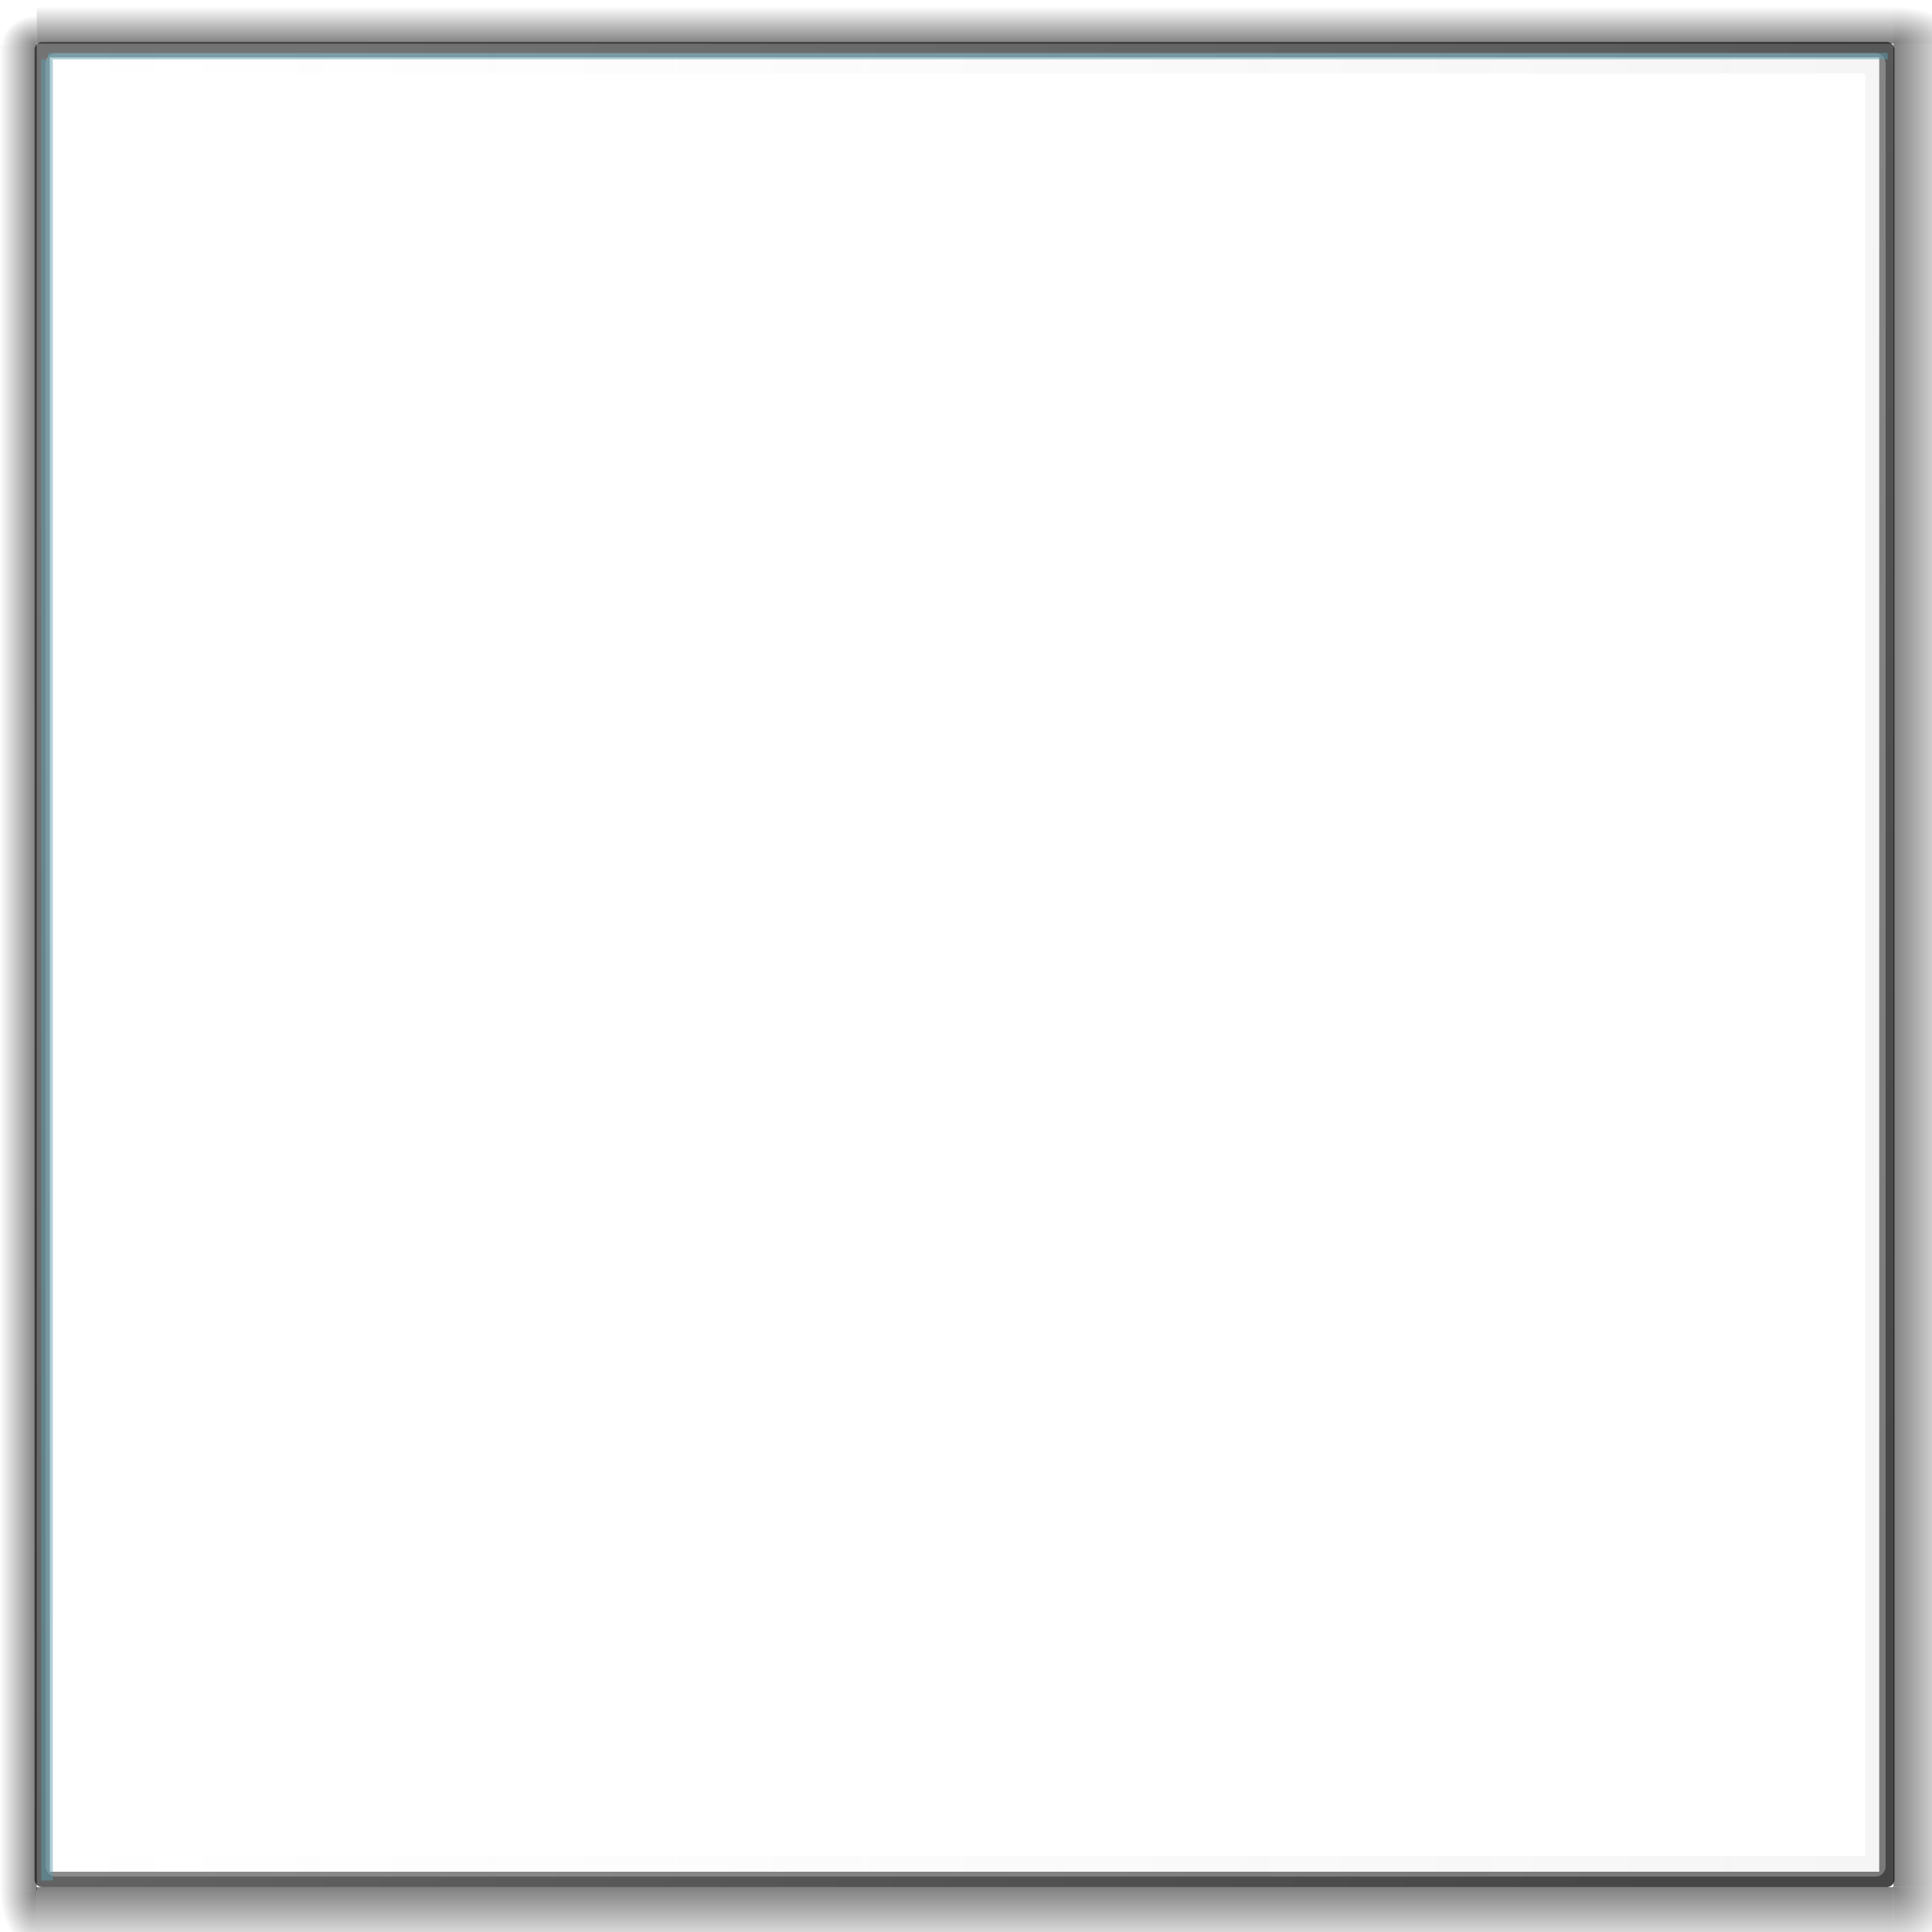 <?xml version="1.0" encoding="UTF-8" standalone="no"?>
<!-- Created with Inkscape (http://www.inkscape.org/) -->
<svg
   xmlns:ns="http://creativecommons.org/ns#"
   xmlns:dc="http://purl.org/dc/elements/1.1/"
   xmlns:cc="http://web.resource.org/cc/"
   xmlns:rdf="http://www.w3.org/1999/02/22-rdf-syntax-ns#"
   xmlns:svg="http://www.w3.org/2000/svg"
   xmlns="http://www.w3.org/2000/svg"
   xmlns:xlink="http://www.w3.org/1999/xlink"
   xmlns:sodipodi="http://sodipodi.sourceforge.net/DTD/sodipodi-0.dtd"
   xmlns:inkscape="http://www.inkscape.org/namespaces/inkscape"
   id="svg2"
   sodipodi:version="0.32"
   inkscape:version="0.45.1"
   width="200"
   height="200"
   version="1.0"
   sodipodi:docname="frame.svg"
   inkscape:output_extension="org.inkscape.output.svg.inkscape"
   sodipodi:docbase="/home/changfu/Documents/Cairo-Dock/plug-ins/slider/data">
  <defs
     id="defs5">
    <linearGradient
       inkscape:collect="always"
       id="linearGradient3236">
      <stop
         style="stop-color:#000000;stop-opacity:1;"
         offset="0"
         id="stop3238" />
      <stop
         style="stop-color:#000000;stop-opacity:0;"
         offset="1"
         id="stop3240" />
    </linearGradient>
    <linearGradient
       inkscape:collect="always"
       id="linearGradient3212">
      <stop
         style="stop-color:#000000;stop-opacity:1;"
         offset="0"
         id="stop3214" />
      <stop
         style="stop-color:#000000;stop-opacity:0;"
         offset="1"
         id="stop3216" />
    </linearGradient>
    <linearGradient
       inkscape:collect="always"
       id="linearGradient5023">
      <stop
         style="stop-color:#000000;stop-opacity:1;"
         offset="0"
         id="stop5025" />
      <stop
         style="stop-color:#000000;stop-opacity:0;"
         offset="1"
         id="stop5027" />
    </linearGradient>
    <linearGradient
       id="linearGradient5009">
      <stop
         style="stop-color:#666666;stop-opacity:1;"
         offset="0"
         id="stop5011" />
      <stop
         id="stop5021"
         offset="0.957"
         style="stop-color:#666666;stop-opacity:1;" />
      <stop
         style="stop-color:#666666;stop-opacity:0;"
         offset="1"
         id="stop5013" />
    </linearGradient>
    <linearGradient
       id="linearGradient4846">
      <stop
         style="stop-color:#737373;stop-opacity:1;"
         offset="0"
         id="stop4848" />
      <stop
         style="stop-color:#464646;stop-opacity:1;"
         offset="1"
         id="stop4850" />
    </linearGradient>
    <linearGradient
       id="linearGradient4834">
      <stop
         style="stop-color:#ffffff;stop-opacity:0.281;"
         offset="0"
         id="stop4836" />
      <stop
         style="stop-color:#e1e1e1;stop-opacity:0.363;"
         offset="1"
         id="stop4838" />
    </linearGradient>
    <linearGradient
       id="linearGradient3182">
      <stop
         style="stop-color:#dddddd;stop-opacity:0.756;"
         offset="0"
         id="stop3184" />
      <stop
         id="stop3190"
         offset="0.566"
         style="stop-color:#ffffff;stop-opacity:0.784;" />
      <stop
         style="stop-color:#828282;stop-opacity:0.784;"
         offset="1"
         id="stop3186" />
    </linearGradient>
    <inkscape:perspective
       sodipodi:type="inkscape:persp3d"
       inkscape:vp_x="0 : 526.18109 : 1"
       inkscape:vp_y="0 : 1000 : 0"
       inkscape:vp_z="744.09448 : 526.18109 : 1"
       inkscape:persp3d-origin="372.04724 : 350.78739 : 1"
       id="perspective9" />
    <filter
       inkscape:collect="always"
       id="filter4792"
       x="-0.942"
       width="2.884"
       y="-0.006"
       height="1.012">
      <feGaussianBlur
         inkscape:collect="always"
         stdDeviation="0.447"
         id="feGaussianBlur4794" />
    </filter>
    <filter
       inkscape:collect="always"
       id="filter4828">
      <feGaussianBlur
         inkscape:collect="always"
         stdDeviation="4.436"
         id="feGaussianBlur4830" />
    </filter>
    <linearGradient
       inkscape:collect="always"
       xlink:href="#linearGradient4834"
       id="linearGradient4840"
       x1="10.468"
       y1="98.674"
       x2="192.465"
       y2="98.674"
       gradientUnits="userSpaceOnUse" />
    <linearGradient
       inkscape:collect="always"
       xlink:href="#linearGradient4846"
       id="linearGradient4852"
       x1="15.612"
       y1="44.644"
       x2="187.922"
       y2="161.894"
       gradientUnits="userSpaceOnUse" />
    <filter
       inkscape:collect="always"
       id="filter4898"
       x="-0.003"
       width="1.006"
       y="-0.485"
       height="1.97">
      <feGaussianBlur
         inkscape:collect="always"
         stdDeviation="0.227"
         id="feGaussianBlur4900" />
    </filter>
    <inkscape:perspective
       id="perspective4948"
       inkscape:persp3d-origin="372.04724 : 350.78739 : 1"
       inkscape:vp_z="744.09448 : 526.18109 : 1"
       inkscape:vp_y="0 : 1000 : 0"
       inkscape:vp_x="0 : 526.18109 : 1"
       sodipodi:type="inkscape:persp3d" />
    <linearGradient
       inkscape:collect="always"
       xlink:href="#linearGradient4846"
       id="linearGradient4956"
       gradientUnits="userSpaceOnUse"
       x1="15.612"
       y1="44.644"
       x2="187.922"
       y2="161.894" />
    <linearGradient
       inkscape:collect="always"
       xlink:href="#linearGradient4834"
       id="linearGradient4958"
       gradientUnits="userSpaceOnUse"
       x1="10.468"
       y1="98.674"
       x2="192.465"
       y2="98.674" />
    <filter
       inkscape:collect="always"
       id="filter4983">
      <feGaussianBlur
         inkscape:collect="always"
         stdDeviation="0.182"
         id="feGaussianBlur4985" />
    </filter>
    <linearGradient
       inkscape:collect="always"
       xlink:href="#linearGradient5023"
       id="linearGradient5029"
       x1="103.625"
       y1="99.914"
       x2="199.437"
       y2="99.914"
       gradientUnits="userSpaceOnUse"
       gradientTransform="translate(81.944,-354.897)" />
    <linearGradient
       inkscape:collect="always"
       xlink:href="#linearGradient5009"
       id="linearGradient5031"
       x1="0.25"
       y1="99.914"
       x2="199.812"
       y2="99.914"
       gradientUnits="userSpaceOnUse"
       gradientTransform="translate(81.944,-354.897)" />
    <linearGradient
       inkscape:collect="always"
       xlink:href="#linearGradient4834"
       id="linearGradient5058"
       gradientUnits="userSpaceOnUse"
       x1="10.468"
       y1="98.674"
       x2="192.465"
       y2="98.674"
       gradientTransform="translate(-60.104,232.992)" />
    <linearGradient
       inkscape:collect="always"
       xlink:href="#linearGradient4846"
       id="linearGradient3281"
       gradientUnits="userSpaceOnUse"
       x1="15.612"
       y1="44.644"
       x2="187.922"
       y2="161.894"
       gradientTransform="translate(-6.483,4.963)" />
    <linearGradient
       inkscape:collect="always"
       xlink:href="#linearGradient4834"
       id="linearGradient3283"
       gradientUnits="userSpaceOnUse"
       x1="10.468"
       y1="98.674"
       x2="192.465"
       y2="98.674"
       gradientTransform="matrix(1.052,0,0,1.061,-6.819,-4.809)" />
    <linearGradient
       inkscape:collect="always"
       xlink:href="#linearGradient3212"
       id="linearGradient3285"
       gradientUnits="userSpaceOnUse"
       gradientTransform="matrix(0.306,0,0,1.042,211.458,-11.331)"
       x1="-50.558"
       y1="106.662"
       x2="-28.638"
       y2="106.662" />
    <linearGradient
       inkscape:collect="always"
       xlink:href="#linearGradient3212"
       id="linearGradient3287"
       gradientUnits="userSpaceOnUse"
       gradientTransform="matrix(0.173,0,0,1.043,4.966,-11)"
       x1="-50.558"
       y1="106.662"
       x2="-28.638"
       y2="106.662" />
    <linearGradient
       inkscape:collect="always"
       xlink:href="#linearGradient3212"
       id="linearGradient3289"
       gradientUnits="userSpaceOnUse"
       gradientTransform="matrix(0.308,0,0,1.049,210.933,-211.767)"
       x1="-50.558"
       y1="106.662"
       x2="-28.638"
       y2="106.662" />
    <linearGradient
       inkscape:collect="always"
       xlink:href="#linearGradient3212"
       id="linearGradient3291"
       gradientUnits="userSpaceOnUse"
       gradientTransform="matrix(0.175,0,0,1.05,4.329,-211.864)"
       x1="-50.558"
       y1="106.662"
       x2="-28.638"
       y2="106.662" />
    <inkscape:perspective
       id="perspective3308"
       inkscape:persp3d-origin="372.04724 : 350.78739 : 1"
       inkscape:vp_z="744.09448 : 526.18109 : 1"
       inkscape:vp_y="0 : 1000 : 0"
       inkscape:vp_x="0 : 526.18109 : 1"
       sodipodi:type="inkscape:persp3d" />
    <inkscape:perspective
       id="perspective3323"
       inkscape:persp3d-origin="372.04724 : 350.78739 : 1"
       inkscape:vp_z="744.09448 : 526.18109 : 1"
       inkscape:vp_y="0 : 1000 : 0"
       inkscape:vp_x="0 : 526.18109 : 1"
       sodipodi:type="inkscape:persp3d" />
    <radialGradient
       inkscape:collect="always"
       xlink:href="#linearGradient3236"
       id="radialGradient3338"
       gradientUnits="userSpaceOnUse"
       gradientTransform="matrix(-0.268,0,0,0.228,36.555,10.685)"
       cx="122.25"
       cy="-26.125"
       fx="122.25"
       fy="-26.125"
       r="13.625" />
    <radialGradient
       inkscape:collect="always"
       xlink:href="#linearGradient3236"
       id="radialGradient3341"
       gradientUnits="userSpaceOnUse"
       gradientTransform="matrix(0.49,0,1.107196e-8,-0.5,136.013,182.235)"
       cx="122.25"
       cy="-26.125"
       fx="122.25"
       fy="-26.125"
       r="13.625" />
    <radialGradient
       inkscape:collect="always"
       xlink:href="#linearGradient3236"
       id="radialGradient3344"
       gradientUnits="userSpaceOnUse"
       gradientTransform="matrix(0.5,0,0,0.273,134.94,11.529)"
       cx="122.25"
       cy="-26.125"
       fx="122.25"
       fy="-26.125"
       r="13.625" />
    <radialGradient
       inkscape:collect="always"
       xlink:href="#linearGradient3236"
       id="radialGradient3347"
       gradientUnits="userSpaceOnUse"
       gradientTransform="matrix(-0.272,0,0,-0.45,36.977,183.952)"
       cx="122.25"
       cy="-26.125"
       fx="122.25"
       fy="-26.125"
       r="13.625" />
  </defs>
  <sodipodi:namedview
     inkscape:window-height="900"
     inkscape:window-width="1280"
     inkscape:pageshadow="2"
     inkscape:pageopacity="0.0"
     guidetolerance="10.0"
     gridtolerance="10.0"
     objecttolerance="10.0"
     borderopacity="1.0"
     bordercolor="#666666"
     pagecolor="#ffffff"
     id="base"
     showgrid="false"
     inkscape:zoom="2.8284271"
     inkscape:cx="97.01699"
     inkscape:cy="85.124567"
     inkscape:window-x="1"
     inkscape:window-y="45"
     inkscape:current-layer="svg2" />
  <rect
     style="opacity:0.888;fill:none;fill-opacity:1;fill-rule:nonzero;stroke:none;stroke-width:3;stroke-miterlimit:4;stroke-dasharray:none;stroke-opacity:0.932;filter:url(#filter4828)"
     id="rect2386"
     width="178.996"
     height="175.915"
     x="6.779"
     y="7.238"
     ry="6.83"
     rx="0"
     transform="matrix(1.093,0,0,1.106,-7.098,-5.137)" />
  <rect
     style="fill:none;fill-opacity:1;fill-rule:nonzero;stroke:url(#linearGradient3281);stroke-width:1.5;stroke-linejoin:round;stroke-miterlimit:4;stroke-dasharray:none;stroke-opacity:1;filter:url(#filter4983)"
     id="rect4842"
     width="181.516"
     height="178.523"
     x="4.151"
     y="14.345"
     ry="6.931"
     rx="0"
     transform="matrix(1.052,0,0,1.061,2.635552e-3,-10.075)" />
  <rect
     rx="0"
     ry="7.246"
     y="6.561"
     x="5.775"
     height="186.646"
     width="188.365"
     id="rect4798"
     style="fill:#000000;fill-opacity:0;fill-rule:nonzero;stroke:url(#linearGradient3283);stroke-width:2.113;stroke-linejoin:round;stroke-miterlimit:4;stroke-dasharray:none;stroke-opacity:0.932" />
  <rect
     style="opacity:0.7;fill:none;fill-opacity:1;fill-rule:nonzero;stroke:#5da0b1;stroke-width:1;stroke-linecap:round;stroke-linejoin:miter;stroke-miterlimit:4;stroke-dasharray:none;stroke-opacity:1;filter:url(#filter4792)"
     id="rect4754"
     width="0.139"
     height="176.674"
     x="4.558"
     y="15.794"
     ry="0"
     transform="matrix(1.052,0,0,1.061,2.635552e-3,-10.075)" />
  <rect
     ry="0"
     y="11.08"
     x="-17.709"
     height="176.674"
     width="0.139"
     id="rect4832"
     style="opacity:0.7;fill:none;fill-opacity:1;fill-rule:nonzero;stroke:#5da0b1;stroke-width:0.499;stroke-linecap:round;stroke-linejoin:miter;stroke-miterlimit:4;stroke-dasharray:none;stroke-opacity:1;filter:url(#filter4898)"
     transform="matrix(0,1.044,-1.075,0,207.056,24.227)" />
  <rect
     style="fill:none;fill-opacity:1;fill-rule:nonzero;stroke:none;stroke-width:0.5;stroke-linecap:round;stroke-linejoin:round;stroke-miterlimit:4;stroke-dasharray:none;stroke-opacity:1"
     id="rect4987"
     width="6.364"
     height="38.361"
     x="190.093"
     y="189.67"
     ry="3.182" />
  <rect
     style="opacity:0.5;fill:url(#linearGradient3285);fill-opacity:1;fill-rule:nonzero;stroke:none;stroke-width:2.116;stroke-linecap:round;stroke-linejoin:miter;stroke-miterlimit:4;stroke-dasharray:none;stroke-opacity:1"
     id="rect2440"
     width="6.697"
     height="190.908"
     x="196.011"
     y="4.401"
     ry="0" />
  <rect
     ry="0"
     y="4.739"
     x="-3.806"
     height="190.988"
     width="3.803"
     id="rect3220"
     style="opacity:0.5;fill:url(#linearGradient3287);fill-opacity:1;fill-rule:nonzero;stroke:none;stroke-width:2.116;stroke-linecap:round;stroke-linejoin:miter;stroke-miterlimit:4;stroke-dasharray:none;stroke-opacity:1"
     transform="scale(-1,1)" />
  <rect
     ry="0"
     y="-195.932"
     x="195.36"
     height="192.168"
     width="6.752"
     id="rect3224"
     style="opacity:0.5;fill:url(#linearGradient3289);fill-opacity:1;fill-rule:nonzero;stroke:none;stroke-width:2.116;stroke-linecap:round;stroke-linejoin:miter;stroke-miterlimit:4;stroke-dasharray:none;stroke-opacity:1"
     transform="matrix(0,1,-1,0,0,0)" />
  <rect
     transform="matrix(0,-1,-1,0,0,0)"
     style="opacity:0.5;fill:url(#linearGradient3291);fill-opacity:1;fill-rule:nonzero;stroke:none;stroke-width:2.116;stroke-linecap:round;stroke-linejoin:miter;stroke-miterlimit:4;stroke-dasharray:none;stroke-opacity:1"
     id="rect3228"
     width="3.834"
     height="192.22"
     x="-4.515"
     y="-196.024"
     ry="0" />
  <path
     style="opacity:0.5;fill:url(#radialGradient3347);fill-opacity:1;fill-rule:evenodd;stroke:none;stroke-width:1px;stroke-linecap:butt;stroke-linejoin:miter;stroke-opacity:1"
     d="M 3.762,201.857 L 3.762,195.72 L 0.06,195.72 C 0.06,195.72 0.298,201.884 3.762,201.857 z "
     id="path3234" />
  <path
     id="path3246"
     d="M 196.018,0.694 L 196.018,4.408 L 202.826,4.408 C 202.826,4.408 202.389,0.677 196.018,0.694 z "
     style="opacity:0.5;fill:url(#radialGradient3344);fill-opacity:1;fill-rule:evenodd;stroke:none;stroke-width:1px;stroke-linecap:butt;stroke-linejoin:miter;stroke-opacity:1" />
  <path
     id="path3250"
     d="M 195.934,202.125 L 195.934,195.307 L 202.613,195.307 C 202.613,195.307 202.184,202.154 195.934,202.125 z "
     style="opacity:0.5;fill:url(#radialGradient3341);fill-opacity:1;fill-rule:evenodd;stroke:none;stroke-width:1px;stroke-linecap:butt;stroke-linejoin:miter;stroke-opacity:1" />
  <path
     style="opacity:0.5;fill:url(#radialGradient3338);fill-opacity:1;fill-rule:evenodd;stroke:none;stroke-width:1px;stroke-linecap:butt;stroke-linejoin:miter;stroke-opacity:1"
     d="M 3.803,1.639 L 3.803,4.74 L 0.152,4.74 C 0.152,4.74 0.387,1.626 3.803,1.639 z "
     id="path3254" />
</svg>

